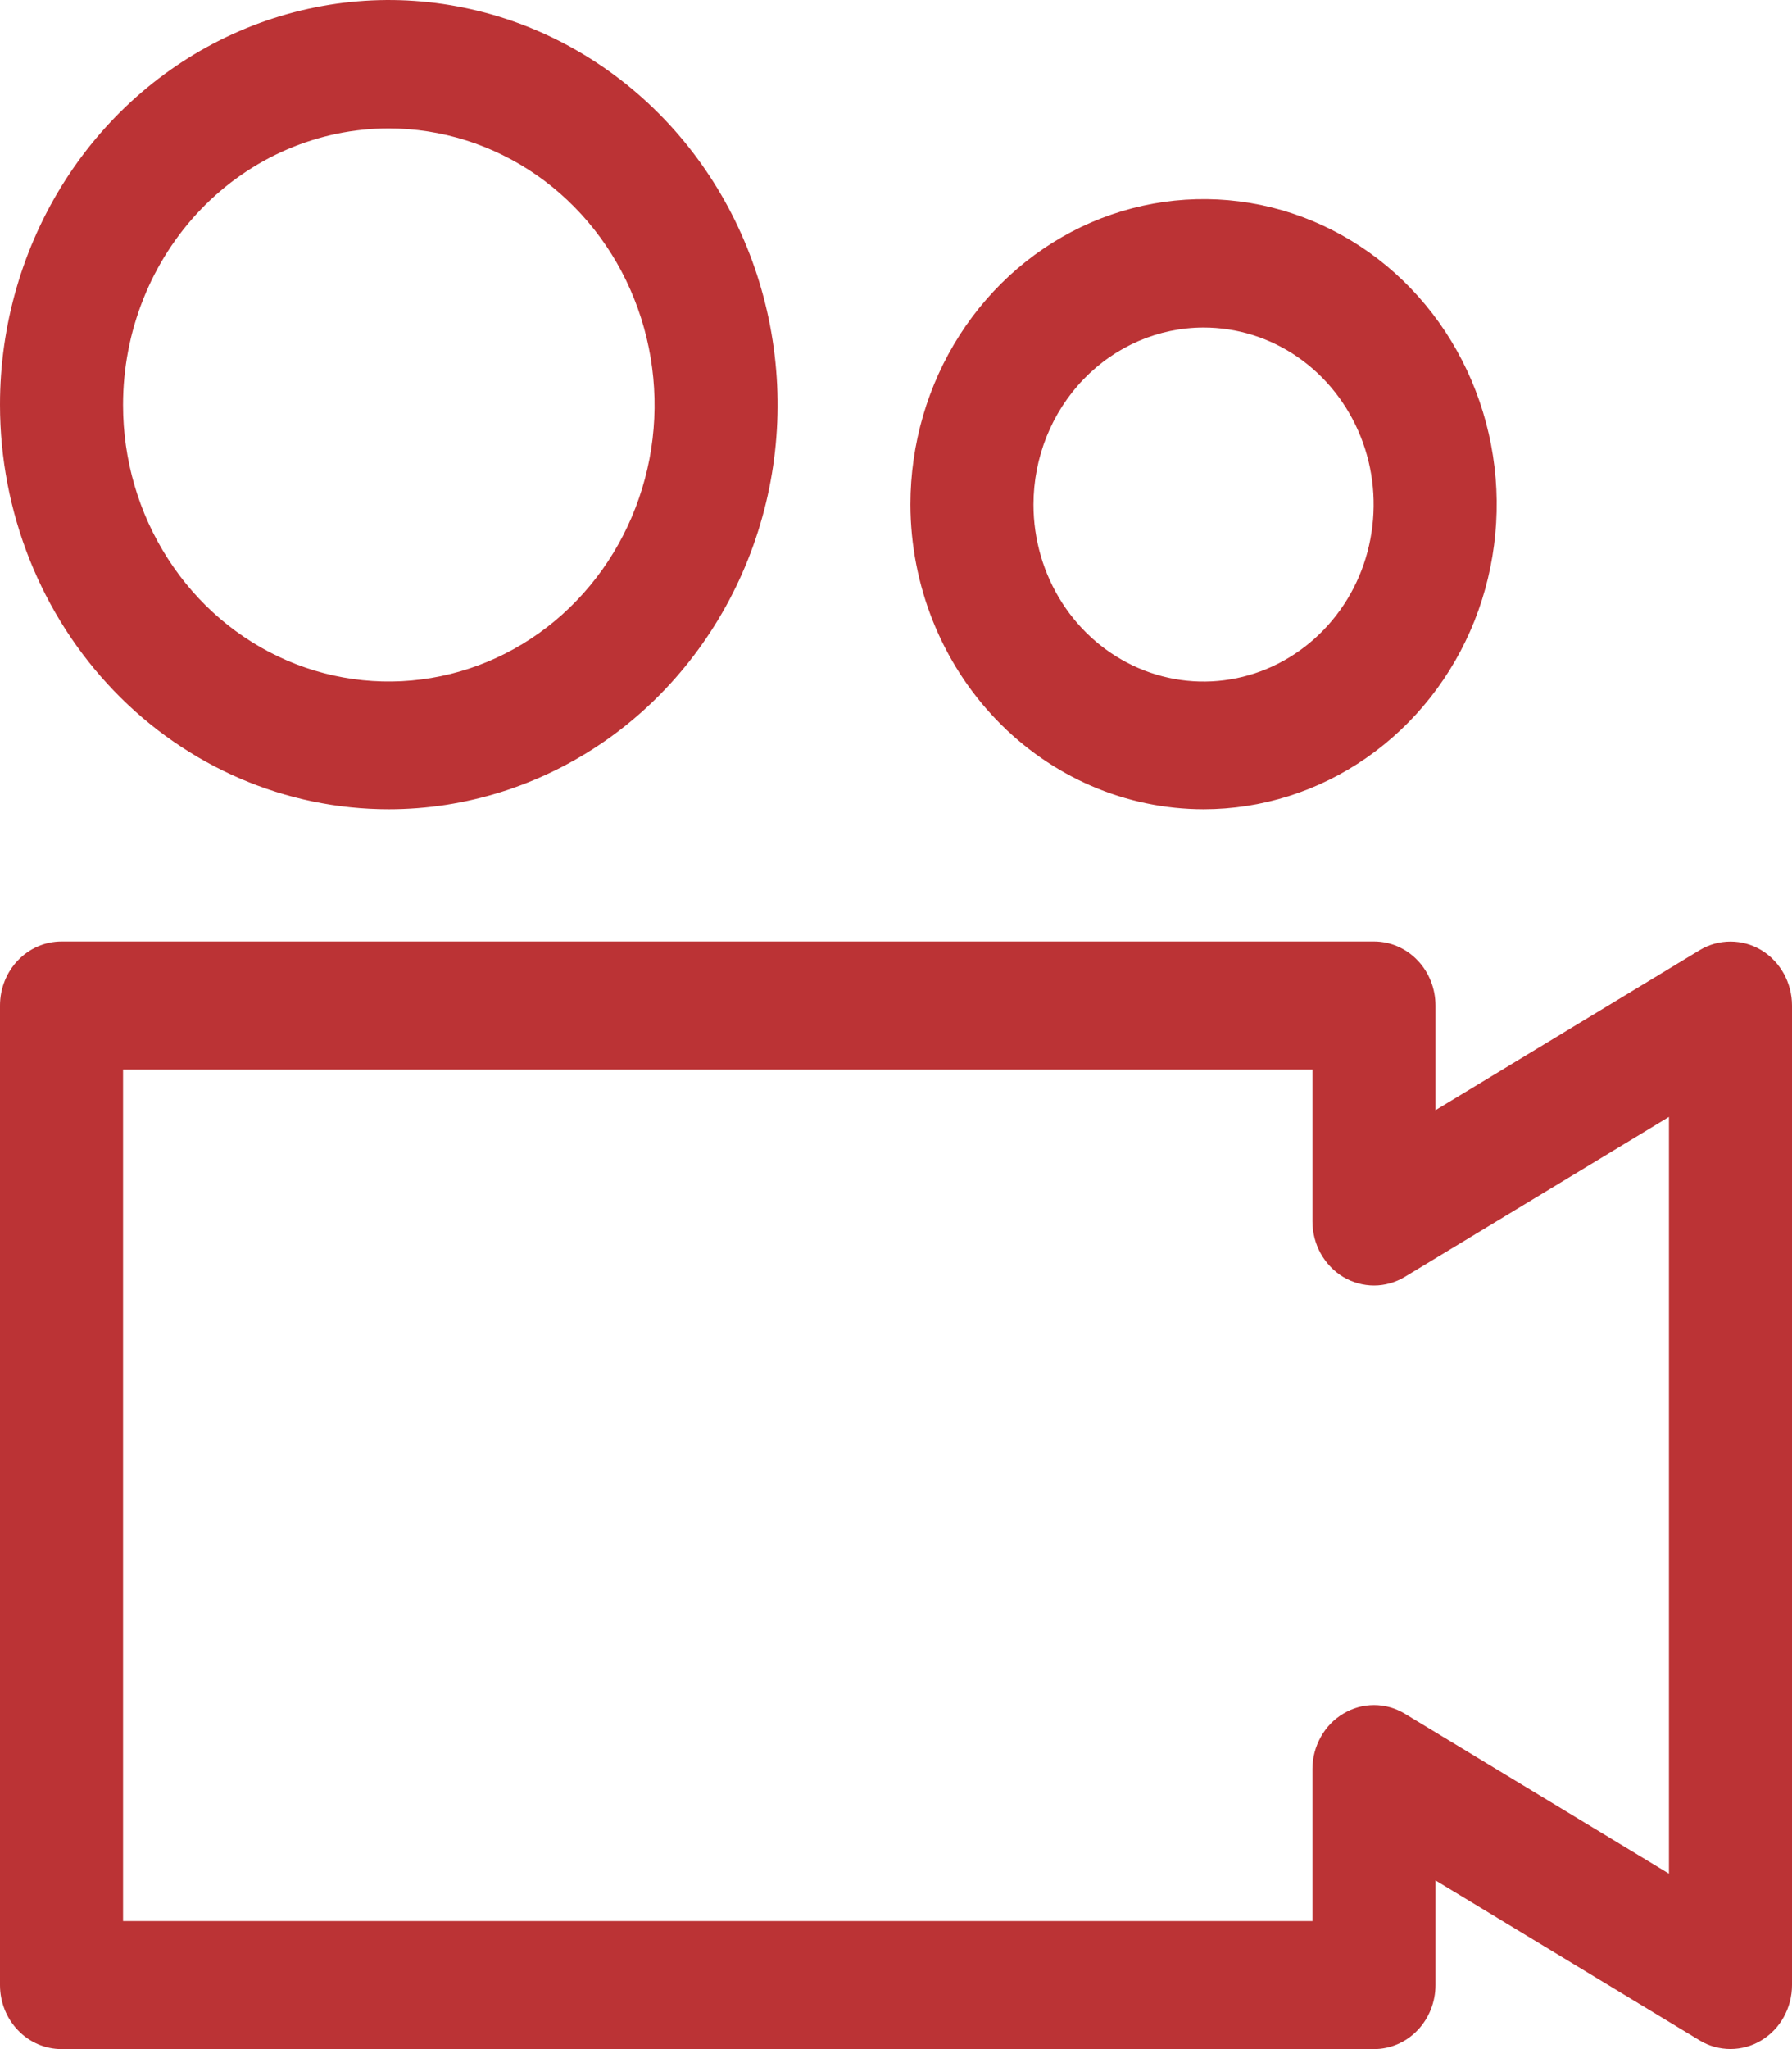 <svg width="21" height="24" viewBox="0 0 21 24" fill="none" xmlns="http://www.w3.org/2000/svg">
<path d="M20.64 11.128C20.53 11.062 20.406 11.028 20.279 11.028C20.152 11.028 20.028 11.062 19.919 11.128L16.822 13.003V11.777C16.822 11.578 16.746 11.387 16.611 11.247C16.476 11.106 16.293 11.027 16.101 11.027H0.721C0.53 11.027 0.346 11.106 0.211 11.247C0.076 11.387 1.4265e-06 11.578 1.4265e-06 11.777V23.25C1.4265e-06 23.449 0.076 23.64 0.211 23.78C0.346 23.921 0.53 24 0.721 24H16.101C16.293 24 16.476 23.921 16.611 23.78C16.746 23.64 16.822 23.449 16.822 23.25V22.024L19.919 23.899C20.028 23.965 20.152 23.999 20.279 23.999C20.405 23.999 20.53 23.965 20.639 23.899C20.749 23.833 20.84 23.739 20.903 23.625C20.966 23.511 21 23.382 21 23.25V11.777C21 11.645 20.966 11.516 20.903 11.402C20.84 11.289 20.749 11.194 20.64 11.128ZM19.558 21.945L16.462 20.071C16.353 20.005 16.229 19.97 16.102 19.97C15.976 19.97 15.852 20.004 15.743 20.07C15.633 20.135 15.542 20.229 15.479 20.342C15.415 20.456 15.381 20.584 15.38 20.715V22.5H1.442V12.527H15.38V14.308C15.381 14.439 15.414 14.569 15.477 14.682C15.541 14.796 15.632 14.891 15.741 14.957C15.851 15.022 15.975 15.057 16.102 15.057C16.228 15.057 16.352 15.022 16.462 14.956L19.558 13.082V21.945ZM4.556 9.479C5.457 9.479 6.338 9.2 7.088 8.68C7.837 8.159 8.421 7.418 8.766 6.552C9.111 5.686 9.201 4.733 9.024 3.813C8.848 2.894 8.414 2.049 7.777 1.387C7.139 0.724 6.327 0.273 5.443 0.091C4.559 -0.092 3.643 0.003 2.81 0.362C1.978 0.721 1.266 1.329 0.766 2.109C0.266 2.889 -0.001 3.806 1.4265e-06 4.743C0.001 5.999 0.481 7.204 1.336 8.092C2.19 8.98 3.348 9.479 4.556 9.479ZM4.556 1.504C5.172 1.504 5.774 1.694 6.286 2.049C6.798 2.405 7.198 2.911 7.433 3.503C7.669 4.095 7.731 4.747 7.611 5.375C7.49 6.003 7.194 6.581 6.758 7.034C6.323 7.487 5.768 7.795 5.164 7.92C4.56 8.045 3.933 7.981 3.364 7.736C2.795 7.491 2.309 7.076 1.967 6.543C1.624 6.01 1.442 5.384 1.442 4.743C1.442 4.318 1.522 3.896 1.679 3.503C1.835 3.11 2.065 2.753 2.354 2.452C2.938 1.845 3.73 1.504 4.556 1.504ZM14.104 9.479C14.784 9.479 15.448 9.269 16.013 8.876C16.578 8.483 17.019 7.925 17.279 7.272C17.538 6.619 17.606 5.9 17.473 5.207C17.34 4.514 17.013 3.877 16.532 3.377C16.052 2.878 15.439 2.538 14.773 2.4C14.106 2.263 13.415 2.334 12.787 2.605C12.16 2.876 11.624 3.335 11.247 3.923C10.87 4.511 10.669 5.202 10.669 5.909C10.671 6.856 11.034 7.763 11.678 8.432C12.322 9.101 13.194 9.478 14.104 9.479ZM14.104 3.836C14.499 3.836 14.884 3.957 15.212 4.185C15.54 4.413 15.795 4.737 15.946 5.116C16.097 5.494 16.136 5.911 16.059 6.314C15.983 6.716 15.793 7.085 15.514 7.375C15.235 7.665 14.88 7.863 14.493 7.943C14.107 8.023 13.706 7.982 13.342 7.825C12.977 7.668 12.666 7.402 12.447 7.061C12.228 6.72 12.111 6.319 12.111 5.909C12.112 5.359 12.322 4.833 12.696 4.444C13.07 4.055 13.576 3.837 14.104 3.836Z" fill="#BB3335"/>
</svg>
